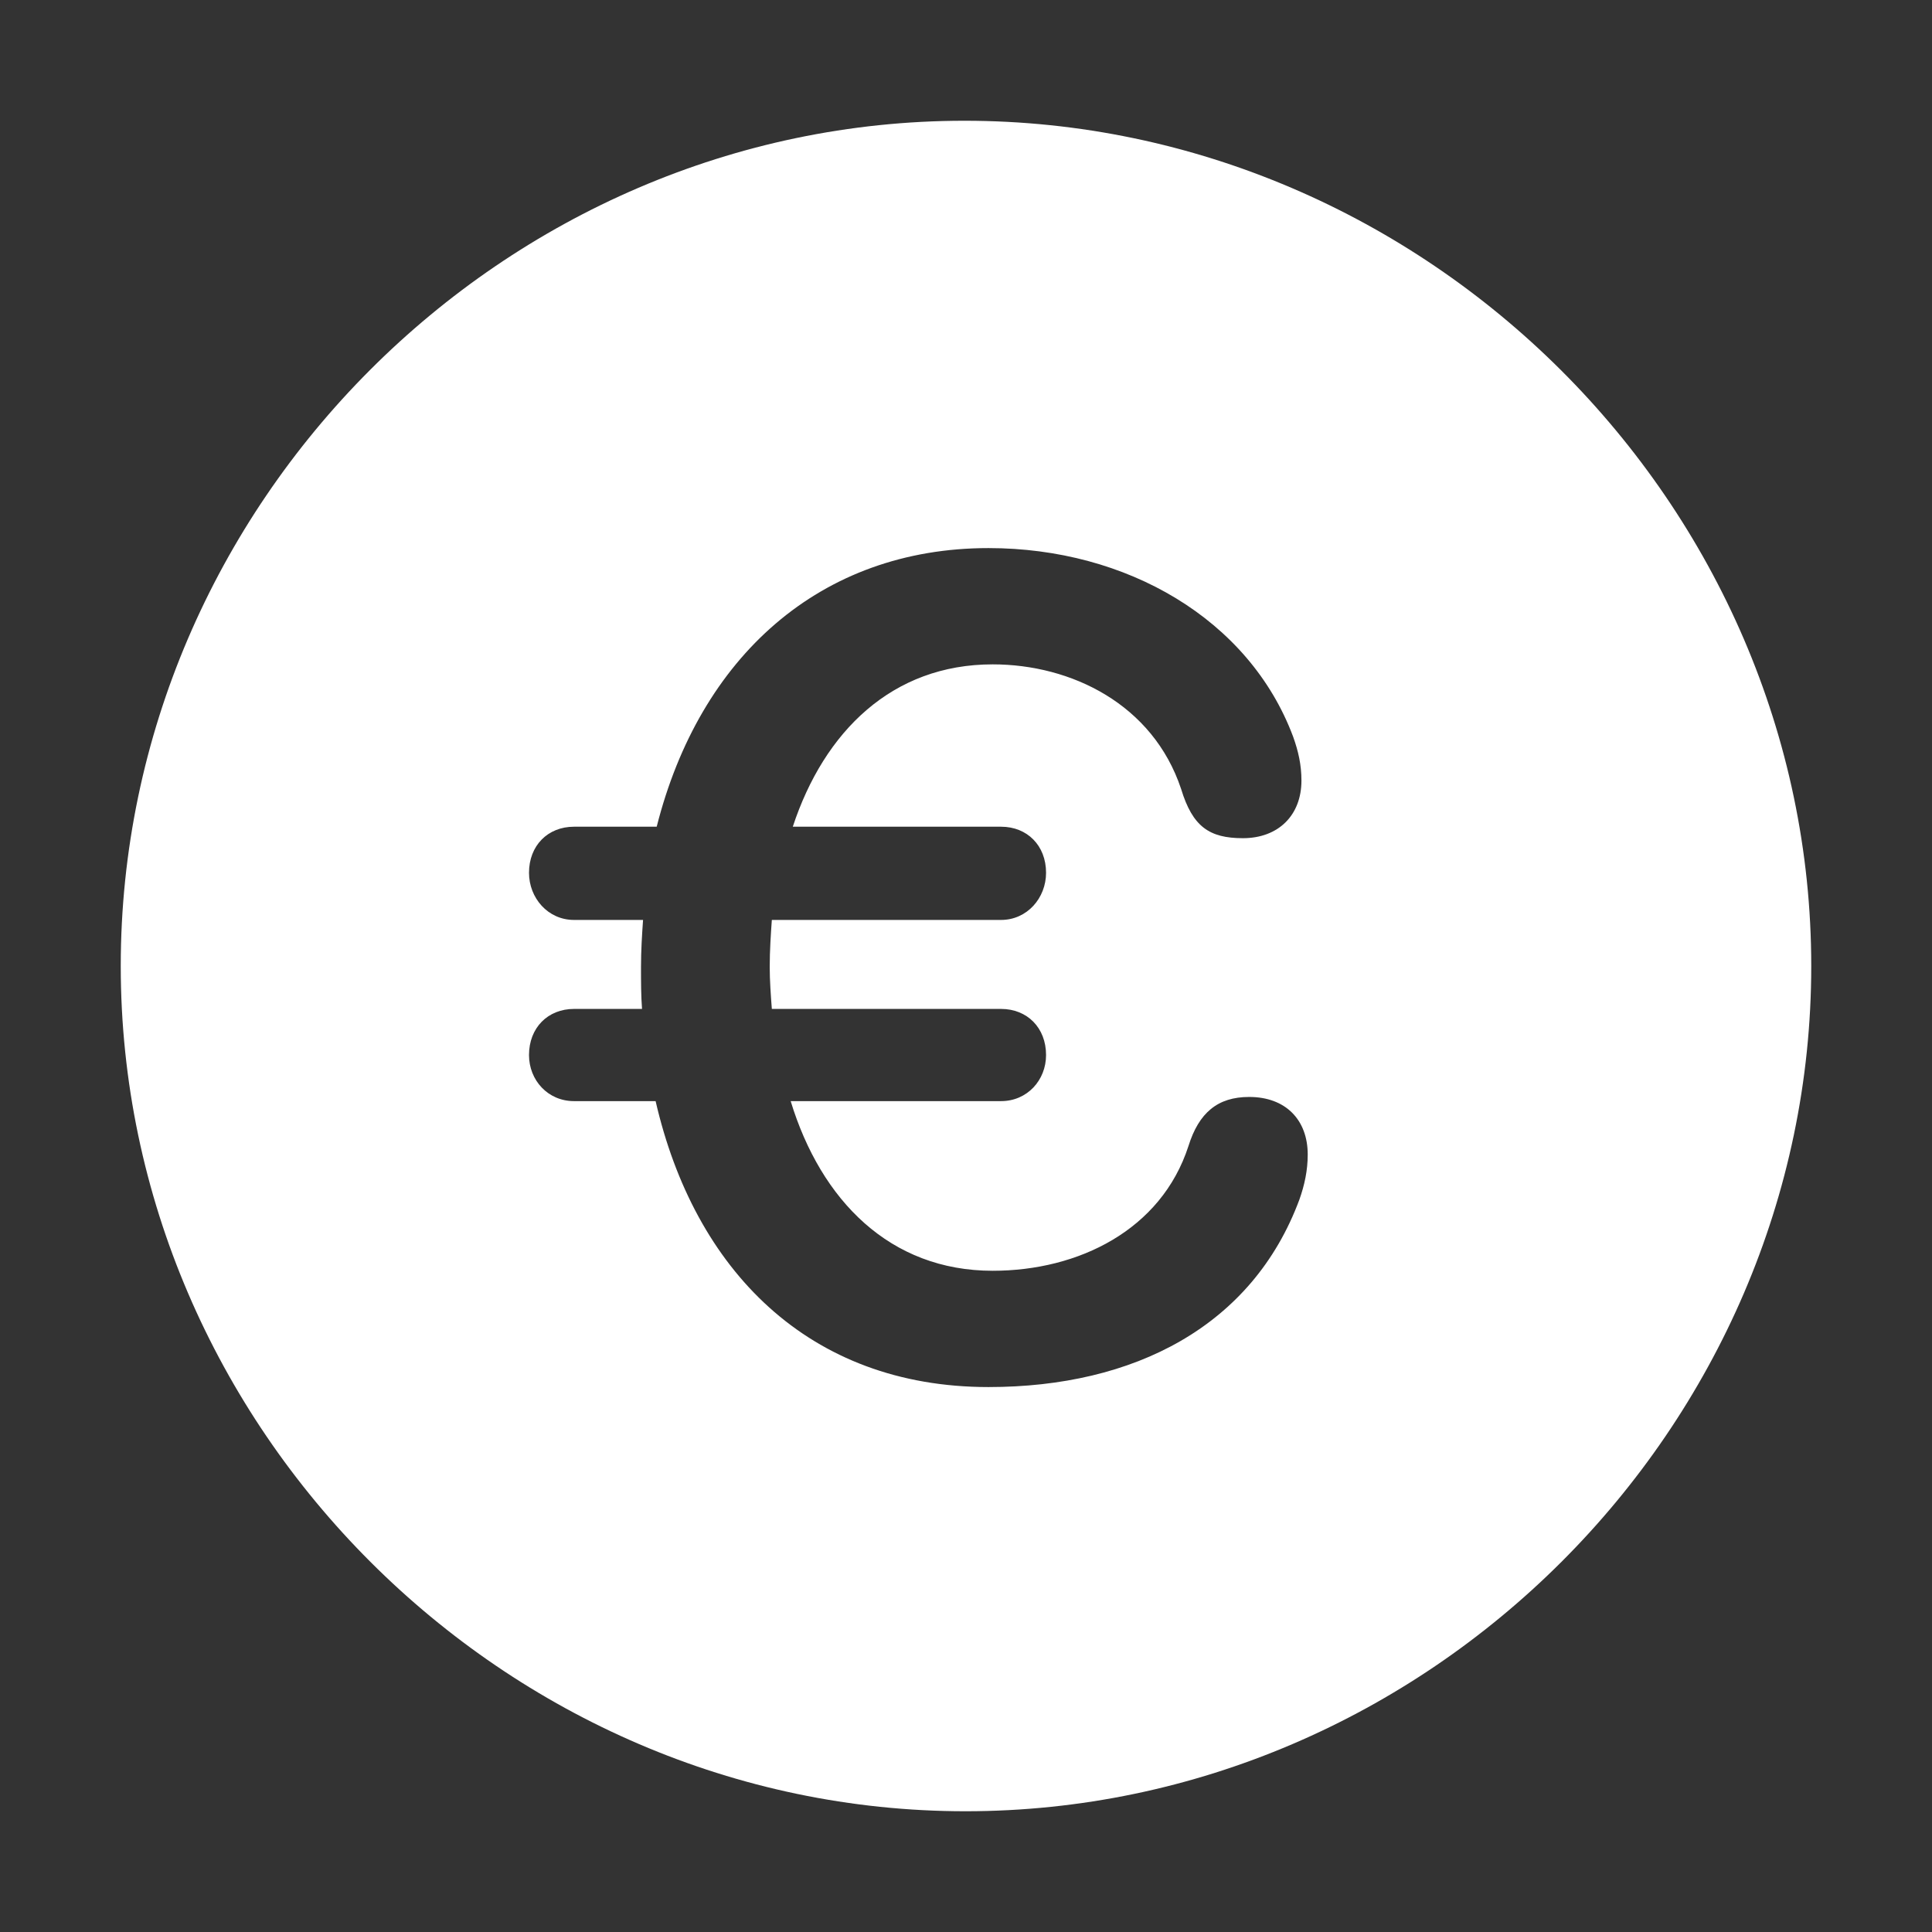 <svg width="32" height="32" viewBox="0 0 32 32" fill="none" xmlns="http://www.w3.org/2000/svg">
<rect x="0" y="0" width="32" height="32" fill="#333333" stroke="none"/>
<path d="M30 16C30 23.651 23.637 30 15.991 30C8.363 30 2 23.651 2 16C2 8.349 8.345 2 15.974 2C23.62 2 30 8.349 30 16ZM10.877 13.693H9.507C9.074 13.693 8.762 14.005 8.762 14.456C8.762 14.872 9.074 15.237 9.507 15.237H10.651C10.634 15.479 10.617 15.74 10.617 16.017C10.617 16.26 10.617 16.486 10.634 16.711H9.507C9.074 16.711 8.762 17.023 8.762 17.475C8.762 17.891 9.074 18.238 9.507 18.238H10.859C11.501 21.031 13.391 22.974 16.373 22.974C18.782 22.974 20.742 21.968 21.522 19.869C21.608 19.626 21.66 19.383 21.66 19.123C21.66 18.55 21.296 18.169 20.69 18.169C20.169 18.169 19.857 18.429 19.684 18.984C19.233 20.372 17.864 21.048 16.442 21.048C14.743 21.048 13.599 19.886 13.096 18.238H16.581C17.014 18.238 17.326 17.891 17.326 17.475C17.326 17.023 17.014 16.711 16.581 16.711H12.784C12.767 16.486 12.749 16.243 12.749 16.017C12.749 15.74 12.767 15.479 12.784 15.237H16.581C17.014 15.237 17.326 14.872 17.326 14.456C17.326 14.005 17.014 13.693 16.581 13.693H13.131C13.651 12.114 14.778 11.004 16.442 11.004C17.742 11.004 19.095 11.663 19.563 13.068C19.753 13.693 20.031 13.883 20.586 13.883C21.175 13.883 21.556 13.502 21.556 12.929C21.556 12.669 21.505 12.444 21.418 12.201C20.69 10.258 18.661 9.078 16.373 9.078C13.581 9.078 11.588 10.882 10.877 13.693Z" fill="white"/>
</svg>
